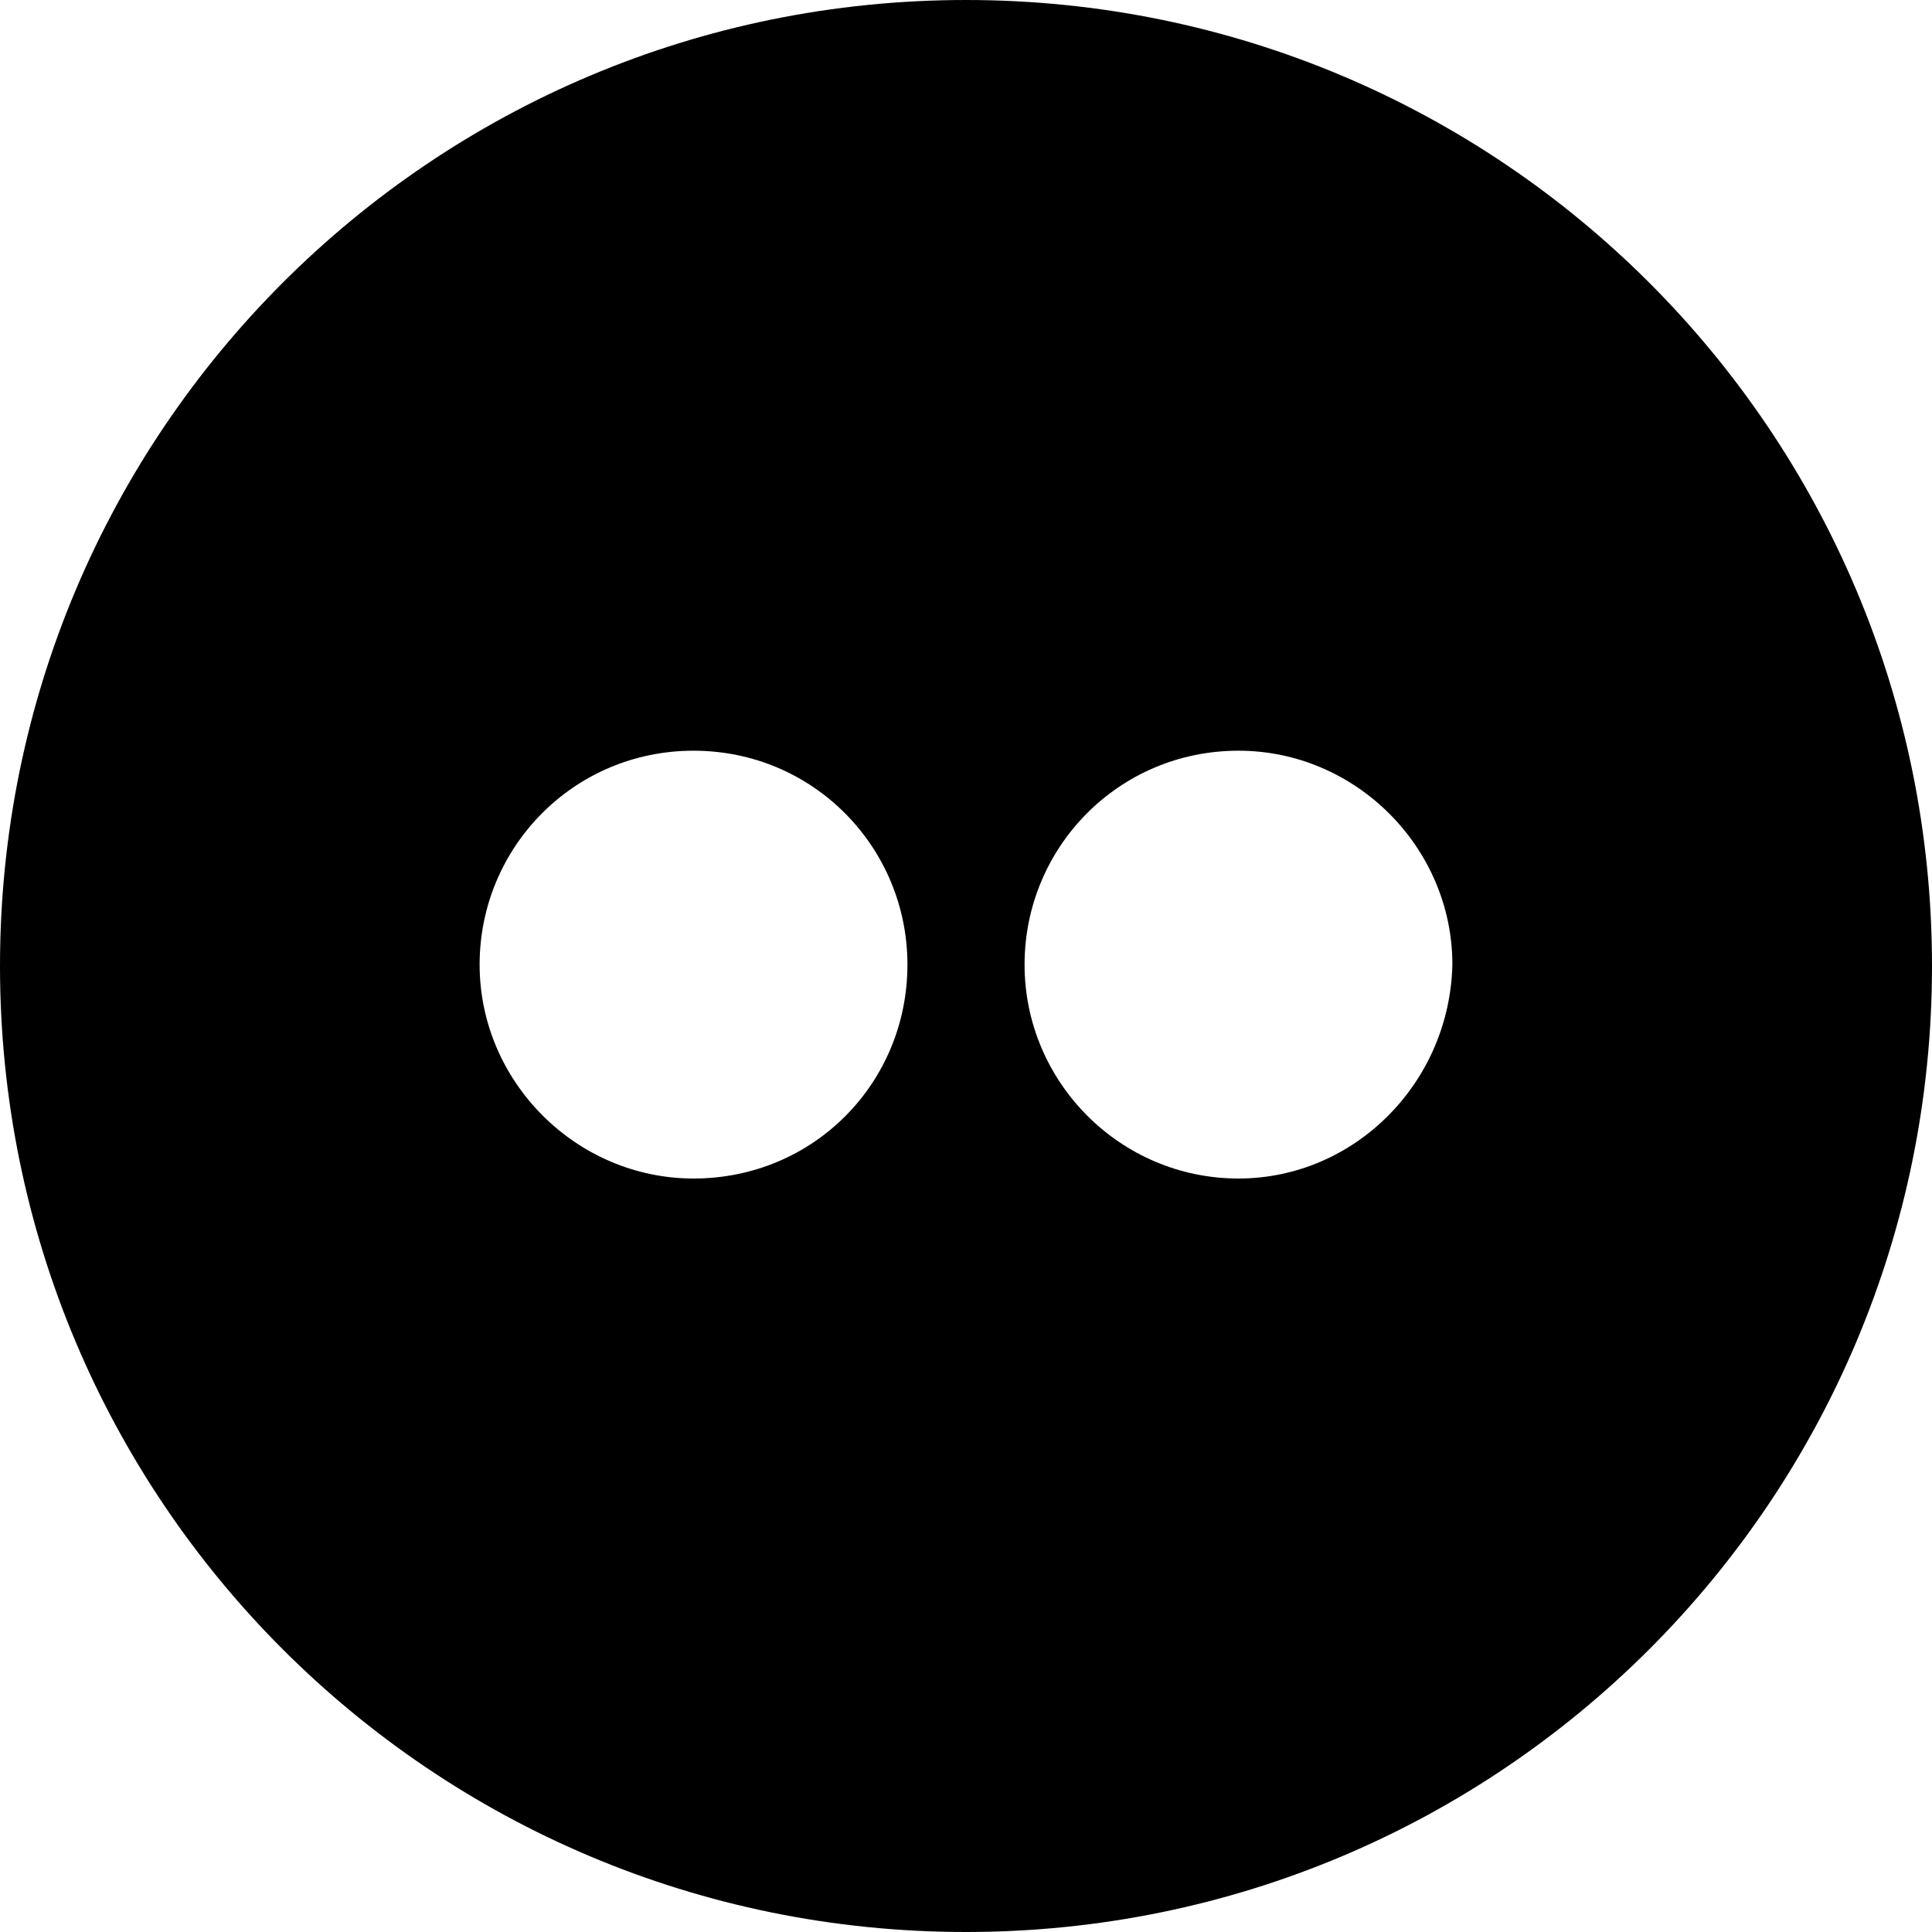 <!-- Generated by IcoMoon.io -->
<svg version="1.1" xmlns="http://www.w3.org/2000/svg" width="32" height="32" viewBox="0 0 32 32">
<title>flickr</title>
<path d="M16 0c-8.846 0-16 7.154-16 16s7.154 16 16 16 16-7.154 16-16c0-8.846-7.154-16-16-16zM11.487 19.52c-1.941 0-3.543-1.602-3.543-3.543s1.557-3.543 3.543-3.543 3.543 1.602 3.543 3.543c0 1.963-1.557 3.543-3.543 3.543zM20.513 19.52c-1.963 0-3.543-1.602-3.543-3.543s1.557-3.543 3.543-3.543c1.941 0 3.543 1.602 3.543 3.543-0.045 1.963-1.625 3.543-3.543 3.543z"></path>
</svg>
